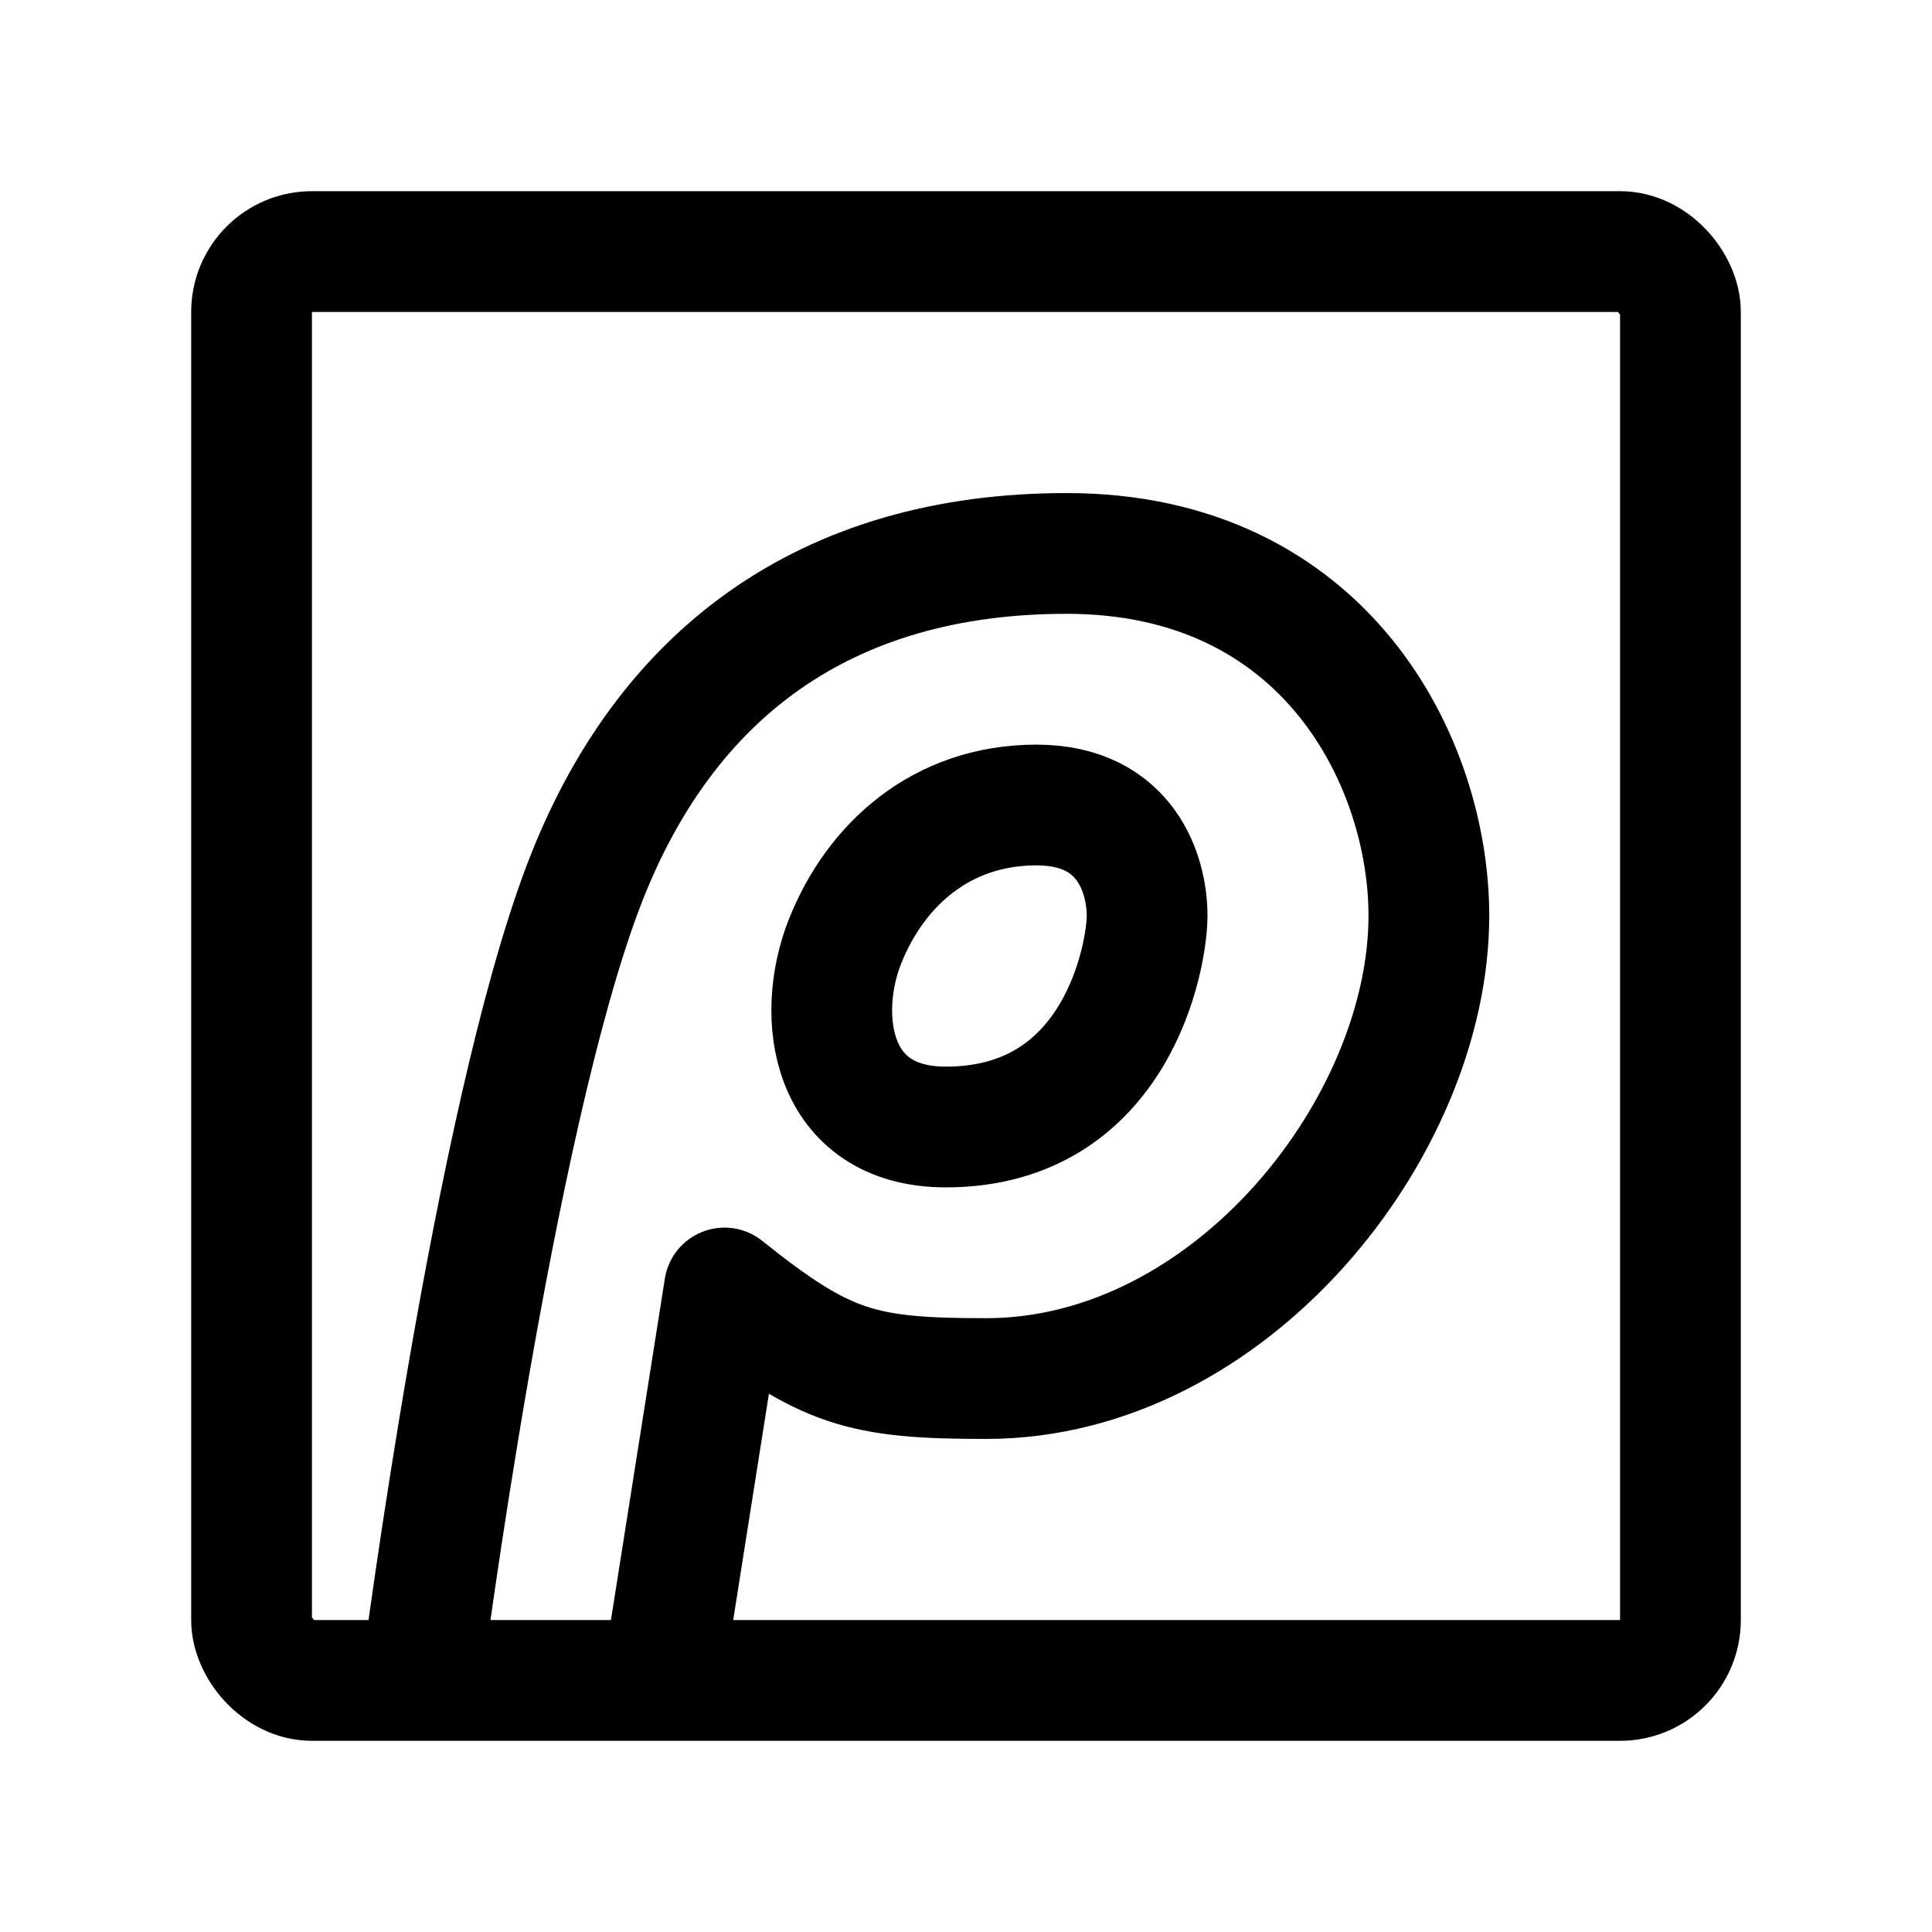 <svg width="76" height="76" viewBox="0 0 192 192" fill="none" xmlns="http://www.w3.org/2000/svg"><path d="M84 93.5C86.998 86 93.498 80 102.998 80c9 0 11 7 11 11s-3 21-20 21c-11.5 0-13-11-10-18.5Z" stroke="#000" stroke-width="12" stroke-linejoin="round"/><path d="M42 166s7.048-54.5 16-78c8-21 24-33 48-33 25.776 0 36 20.812 36 36 0 21-19.703 46-44 46-12.364 0-16-1-26-9l-6 38" stroke="#000" stroke-width="12" stroke-linecap="round" stroke-linejoin="round"/><rect x="25" y="25" width="142" height="142" rx="6" stroke="#000" stroke-width="12" stroke-linecap="round" stroke-linejoin="round"/></svg>